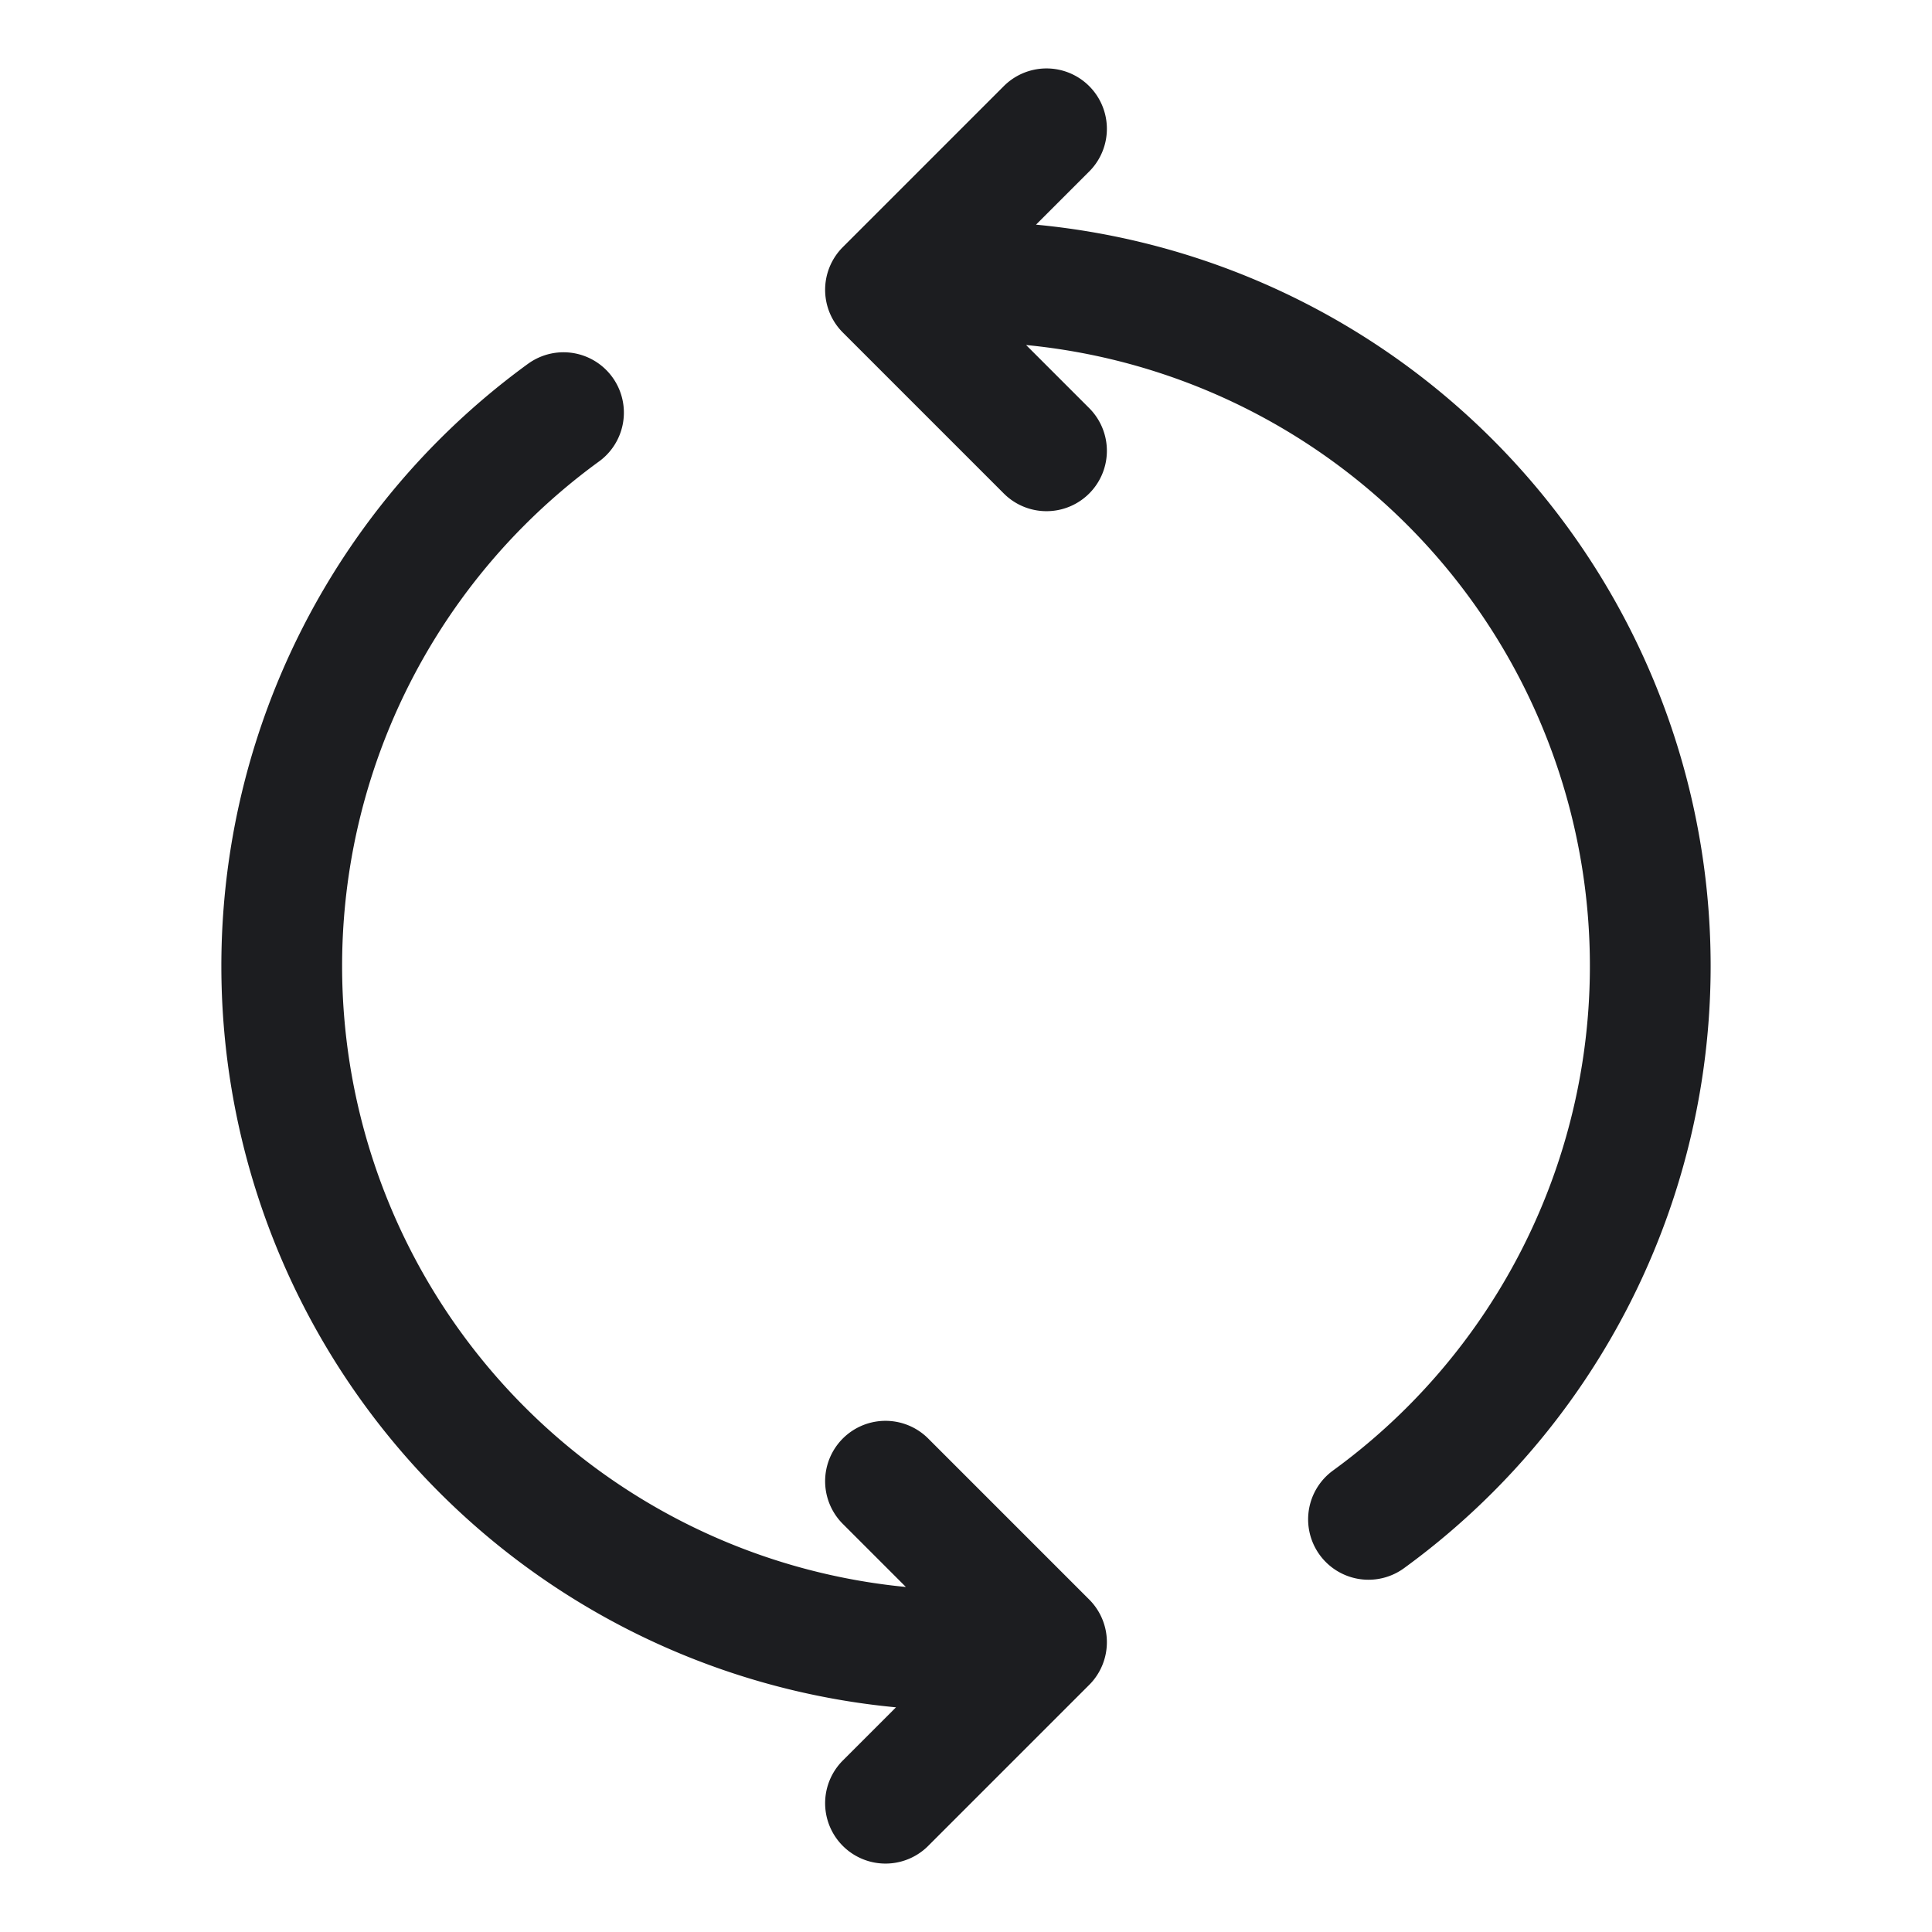 <svg fill="none" viewBox="0 0 24 24" role="img">
  <path stroke="#1C1D20" stroke-linecap="round" stroke-linejoin="round" stroke-width="1.5" d="M17 18.874A8.5 8.5 0 0 0 12 3.5h-.5m.5 17A8.5 8.5 0 0 1 7 5.126M11 22.4l2-2-2-2m2-12.8-2-2 2-2"/>
</svg>
